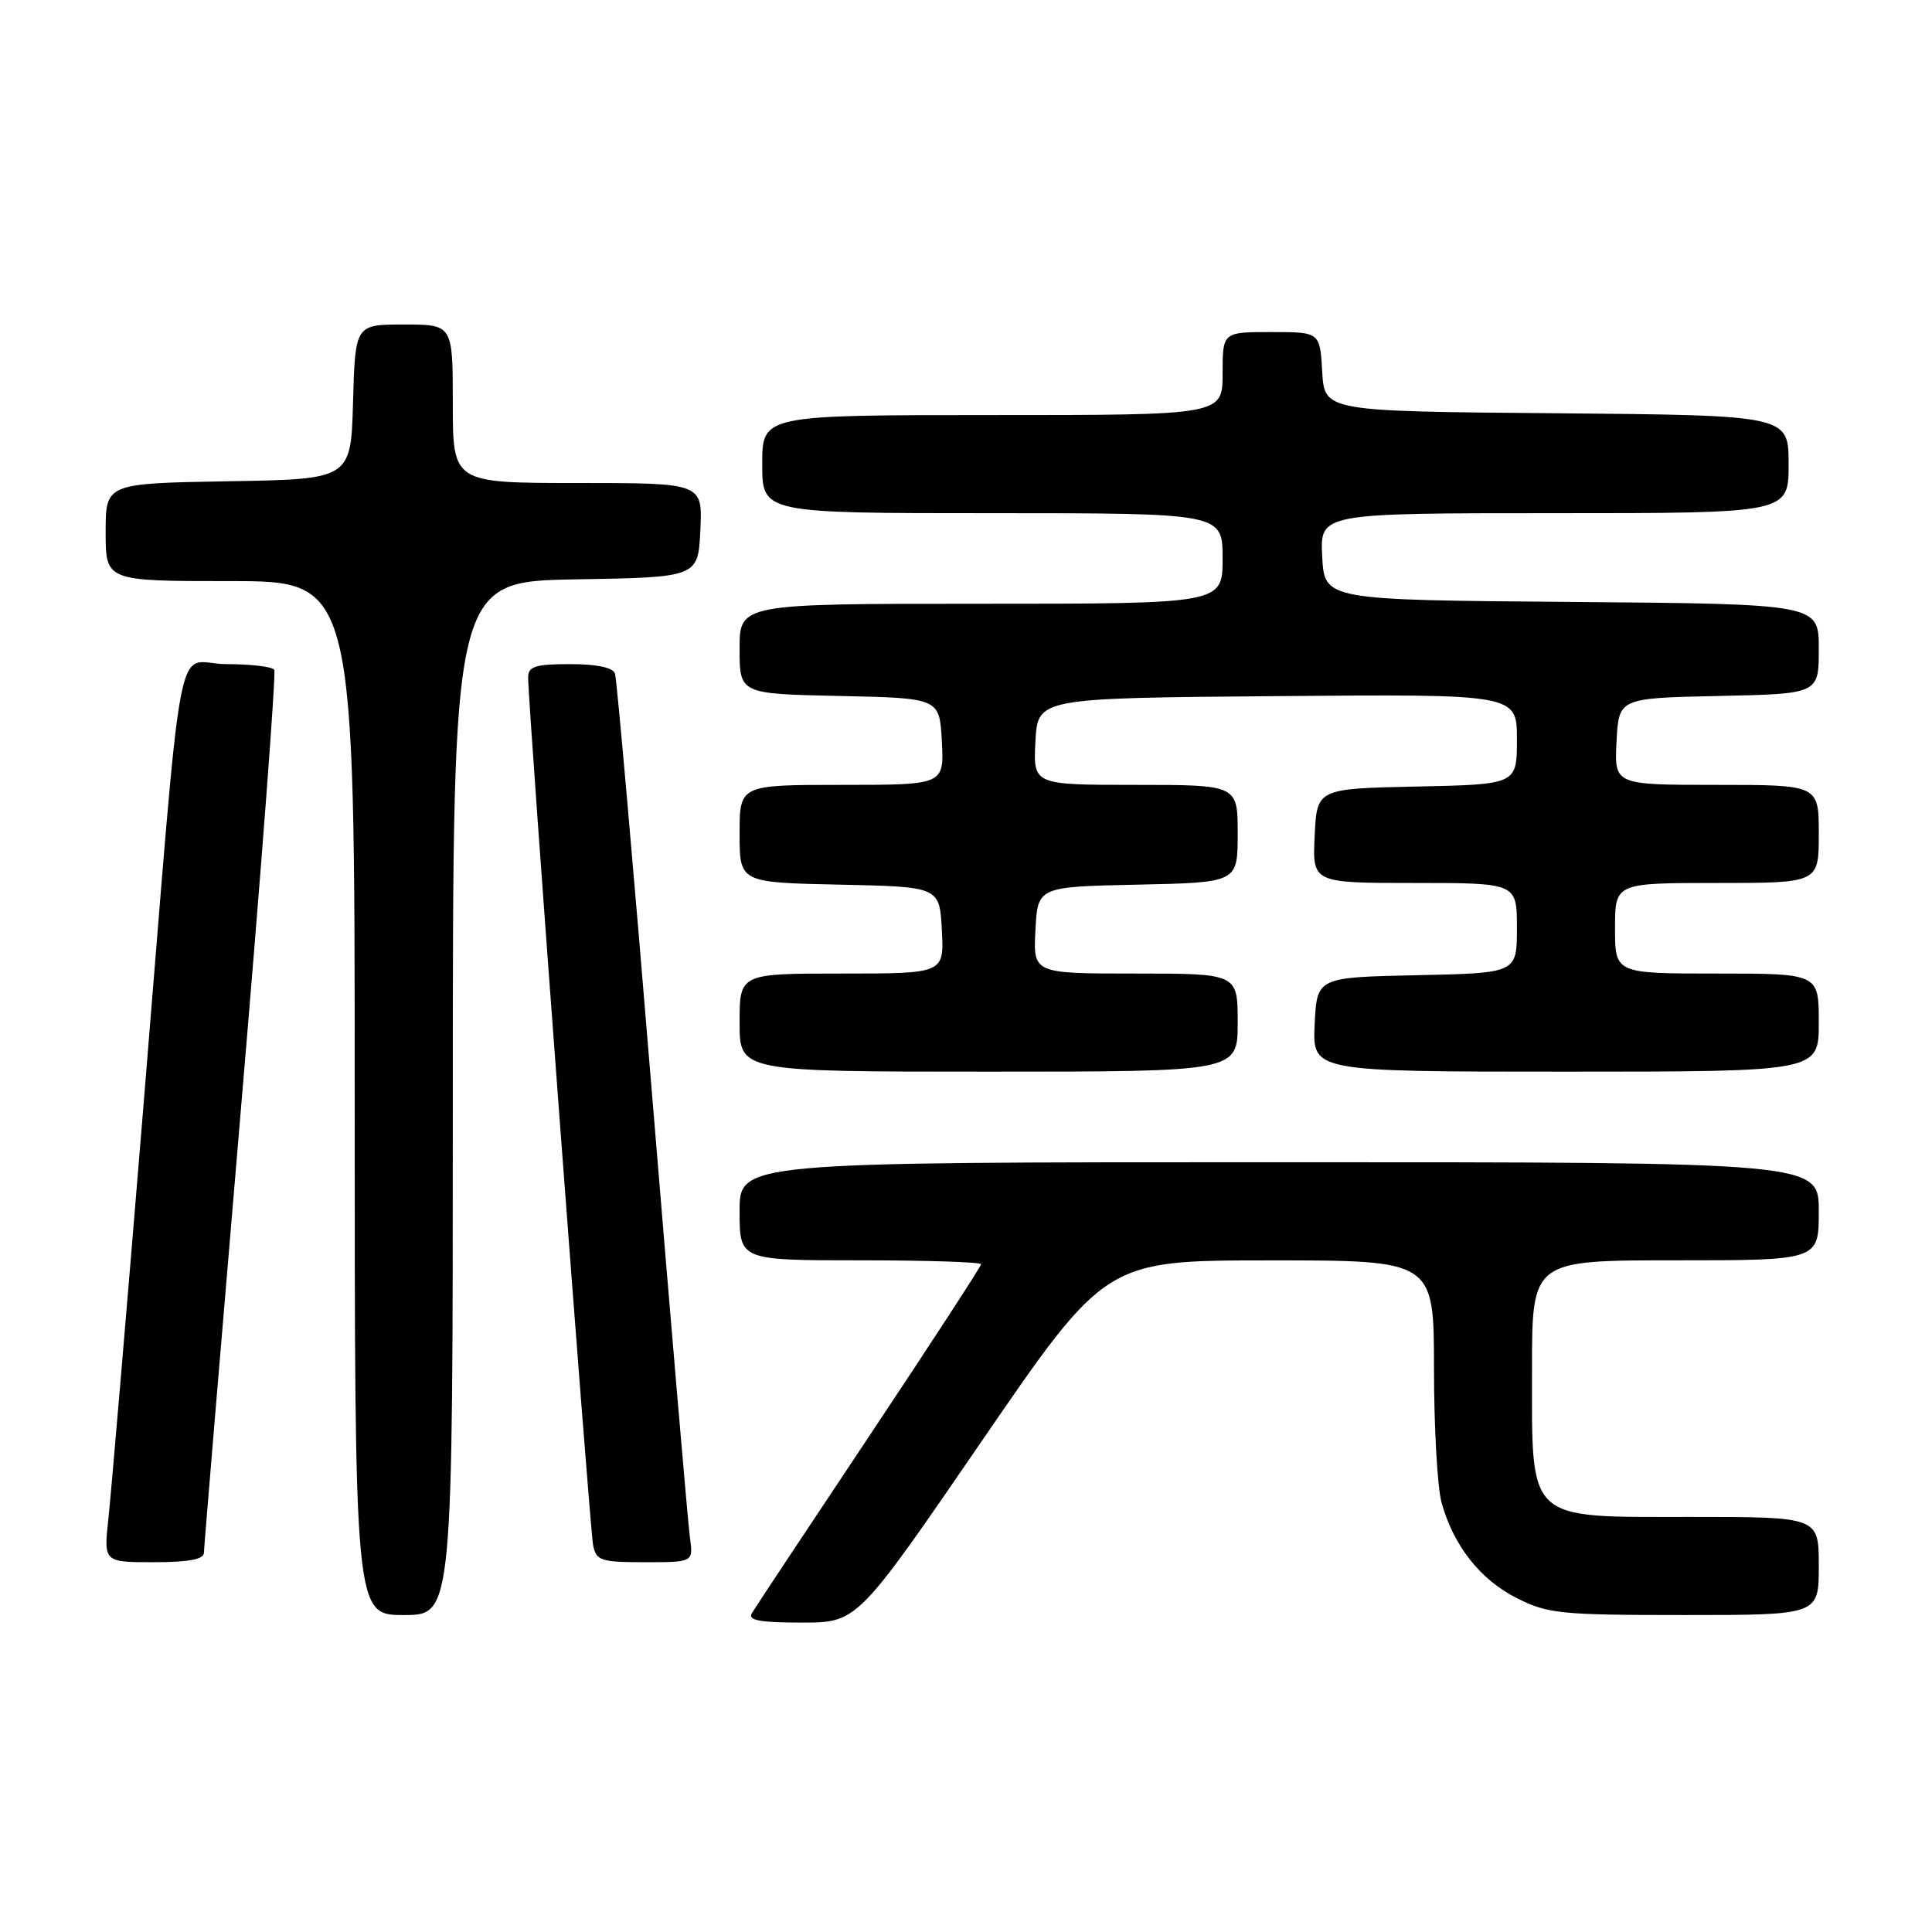 <?xml version="1.0" encoding="UTF-8" standalone="no"?>
<!DOCTYPE svg PUBLIC "-//W3C//DTD SVG 1.1//EN" "http://www.w3.org/Graphics/SVG/1.1/DTD/svg11.dtd" >
<svg xmlns="http://www.w3.org/2000/svg" xmlns:xlink="http://www.w3.org/1999/xlink" version="1.1" viewBox="0 0 256 256">
 <g >
 <path fill="currentColor"
d=" M 130.05 191.01 C 146.50 167.01 146.50 167.01 168.25 167.01 C 190.00 167.00 190.00 167.00 190.01 181.25 C 190.01 189.09 190.46 197.13 191.02 199.12 C 192.60 204.82 196.14 209.31 200.97 211.75 C 205.09 213.83 206.75 214.00 223.21 214.00 C 241.00 214.00 241.00 214.00 241.00 207.50 C 241.00 201.00 241.00 201.00 224.07 201.00 C 202.10 201.00 203.00 201.84 203.00 181.37 C 203.00 167.00 203.00 167.00 222.00 167.00 C 241.00 167.00 241.00 167.00 241.00 160.50 C 241.00 154.00 241.00 154.00 169.50 154.00 C 98.00 154.00 98.00 154.00 98.00 160.50 C 98.00 167.00 98.00 167.00 114.00 167.00 C 122.80 167.00 130.00 167.23 130.00 167.52 C 130.00 167.80 123.33 178.04 115.19 190.27 C 107.04 202.49 100.04 213.06 99.63 213.75 C 99.06 214.70 100.62 215.00 106.24 215.00 C 113.60 215.00 113.60 215.00 130.05 191.01 Z  M 60.00 145.52 C 60.00 77.05 60.00 77.05 76.25 76.77 C 92.50 76.50 92.50 76.50 92.80 70.25 C 93.10 64.00 93.10 64.00 76.55 64.00 C 60.00 64.00 60.00 64.00 60.00 53.50 C 60.00 43.00 60.00 43.00 53.53 43.00 C 47.07 43.00 47.07 43.00 46.78 53.25 C 46.50 63.50 46.50 63.50 30.25 63.77 C 14.00 64.05 14.00 64.05 14.00 70.52 C 14.00 77.00 14.00 77.00 30.50 77.00 C 47.00 77.00 47.00 77.00 47.00 145.50 C 47.00 214.00 47.00 214.00 53.50 214.00 C 60.00 214.00 60.00 214.00 60.00 145.52 Z  M 27.02 205.75 C 27.03 205.06 29.24 178.62 31.92 147.00 C 34.61 115.38 36.60 89.16 36.34 88.75 C 36.09 88.34 33.24 88.00 30.01 88.00 C 23.01 88.00 24.44 80.36 18.97 147.00 C 16.78 173.68 14.71 198.09 14.36 201.25 C 13.74 207.00 13.74 207.00 20.37 207.00 C 25.00 207.00 27.01 206.62 27.02 205.75 Z  M 91.42 203.75 C 91.17 201.96 88.93 175.75 86.44 145.50 C 83.96 115.25 81.73 89.94 81.49 89.25 C 81.22 88.45 79.06 88.00 75.53 88.00 C 70.94 88.00 70.00 88.30 69.98 89.75 C 69.95 93.09 78.14 202.51 78.59 204.75 C 79.00 206.80 79.60 207.00 85.46 207.00 C 91.87 207.00 91.87 207.00 91.42 203.75 Z  M 164.00 135.50 C 164.00 129.00 164.00 129.00 150.45 129.00 C 136.90 129.00 136.90 129.00 137.20 123.25 C 137.50 117.50 137.50 117.50 150.75 117.22 C 164.00 116.94 164.00 116.94 164.00 110.47 C 164.00 104.00 164.00 104.00 150.45 104.00 C 136.90 104.00 136.90 104.00 137.20 98.25 C 137.50 92.50 137.50 92.50 169.25 92.24 C 201.00 91.97 201.00 91.97 201.00 97.96 C 201.00 103.94 201.00 103.94 187.75 104.22 C 174.50 104.50 174.50 104.50 174.20 110.75 C 173.90 117.00 173.90 117.00 187.45 117.00 C 201.00 117.00 201.00 117.00 201.00 122.97 C 201.00 128.94 201.00 128.94 187.75 129.22 C 174.50 129.50 174.50 129.50 174.20 135.75 C 173.90 142.00 173.90 142.00 207.45 142.00 C 241.00 142.00 241.00 142.00 241.00 135.50 C 241.00 129.00 241.00 129.00 227.50 129.00 C 214.00 129.00 214.00 129.00 214.00 123.00 C 214.00 117.00 214.00 117.00 227.50 117.00 C 241.00 117.00 241.00 117.00 241.00 110.50 C 241.00 104.00 241.00 104.00 227.45 104.00 C 213.90 104.00 213.90 104.00 214.20 98.25 C 214.50 92.50 214.50 92.50 227.75 92.22 C 241.00 91.94 241.00 91.94 241.00 85.98 C 241.00 80.03 241.00 80.03 208.25 79.76 C 175.50 79.50 175.50 79.50 175.20 73.75 C 174.90 68.00 174.90 68.00 205.95 68.00 C 237.00 68.00 237.00 68.00 237.00 61.51 C 237.00 55.03 237.00 55.03 206.25 54.76 C 175.50 54.50 175.50 54.50 175.20 49.25 C 174.90 44.00 174.90 44.00 168.45 44.00 C 162.00 44.00 162.00 44.00 162.00 49.50 C 162.00 55.00 162.00 55.00 131.50 55.00 C 101.00 55.00 101.00 55.00 101.00 61.50 C 101.00 68.00 101.00 68.00 131.50 68.00 C 162.00 68.00 162.00 68.00 162.00 74.00 C 162.00 80.00 162.00 80.00 130.00 80.00 C 98.00 80.00 98.00 80.00 98.00 85.97 C 98.00 91.94 98.00 91.94 111.25 92.22 C 124.50 92.50 124.50 92.50 124.80 98.25 C 125.10 104.00 125.10 104.00 111.55 104.00 C 98.00 104.00 98.00 104.00 98.00 110.47 C 98.00 116.94 98.00 116.94 111.25 117.22 C 124.50 117.50 124.50 117.50 124.80 123.25 C 125.10 129.00 125.10 129.00 111.55 129.00 C 98.00 129.00 98.00 129.00 98.00 135.50 C 98.00 142.00 98.00 142.00 131.00 142.00 C 164.00 142.00 164.00 142.00 164.00 135.50 Z "/>
</g>
</svg>